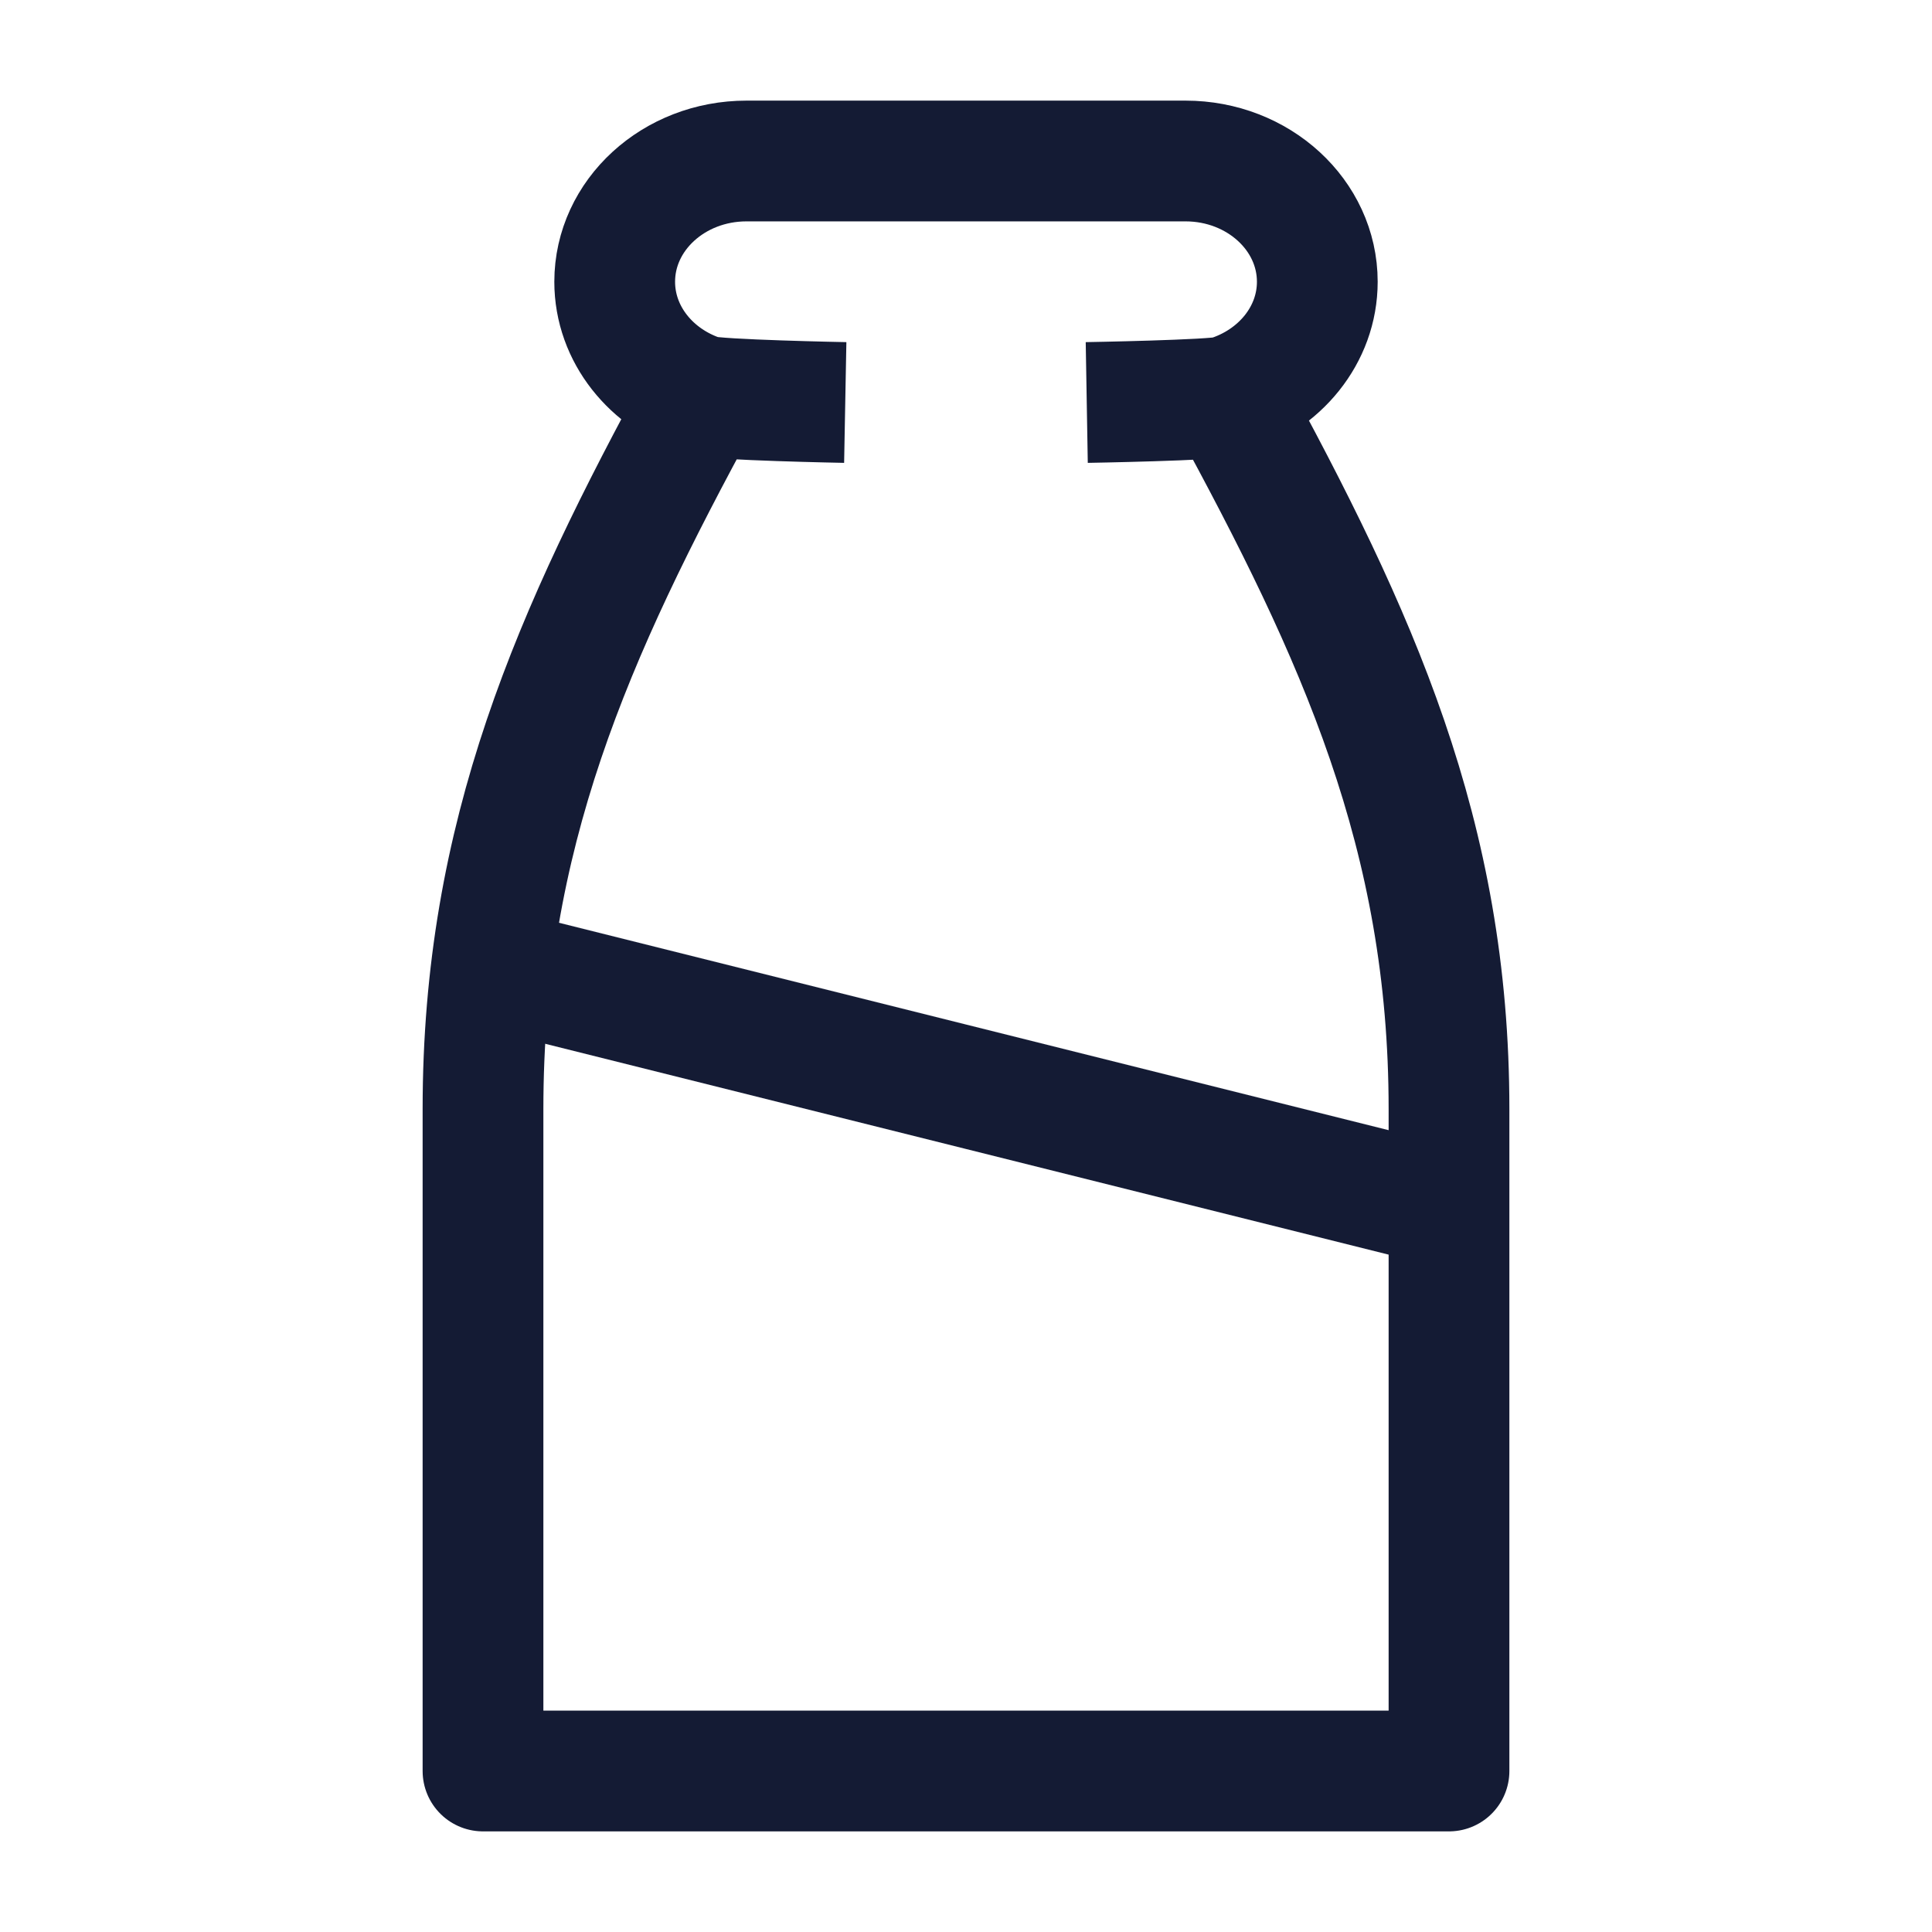 <svg width="24" height="24" viewBox="0 0 24 24" fill="none" xmlns="http://www.w3.org/2000/svg">
<path d="M10.5 5C10.5 5 8.898 4.97 8.727 4.915M8.727 4.915C8.092 4.709 7.636 4.153 7.636 3.5C7.636 2.672 8.369 2 9.273 2H14.727C15.631 2 16.364 2.672 16.364 3.5C16.364 4.162 15.895 4.724 15.246 4.923M8.727 4.915C7.107 7.886 6 10.377 6 13.777V22H18V13.777C18 10.377 16.866 7.894 15.246 4.923M15.246 4.923C15.083 4.973 13.5 5 13.5 5" stroke="#141B34" stroke-width="1.5" stroke-linejoin="round"/>
<path d="M6 12L18 15" stroke="#141B34" stroke-width="1.5" stroke-linejoin="round"/>
</svg>
